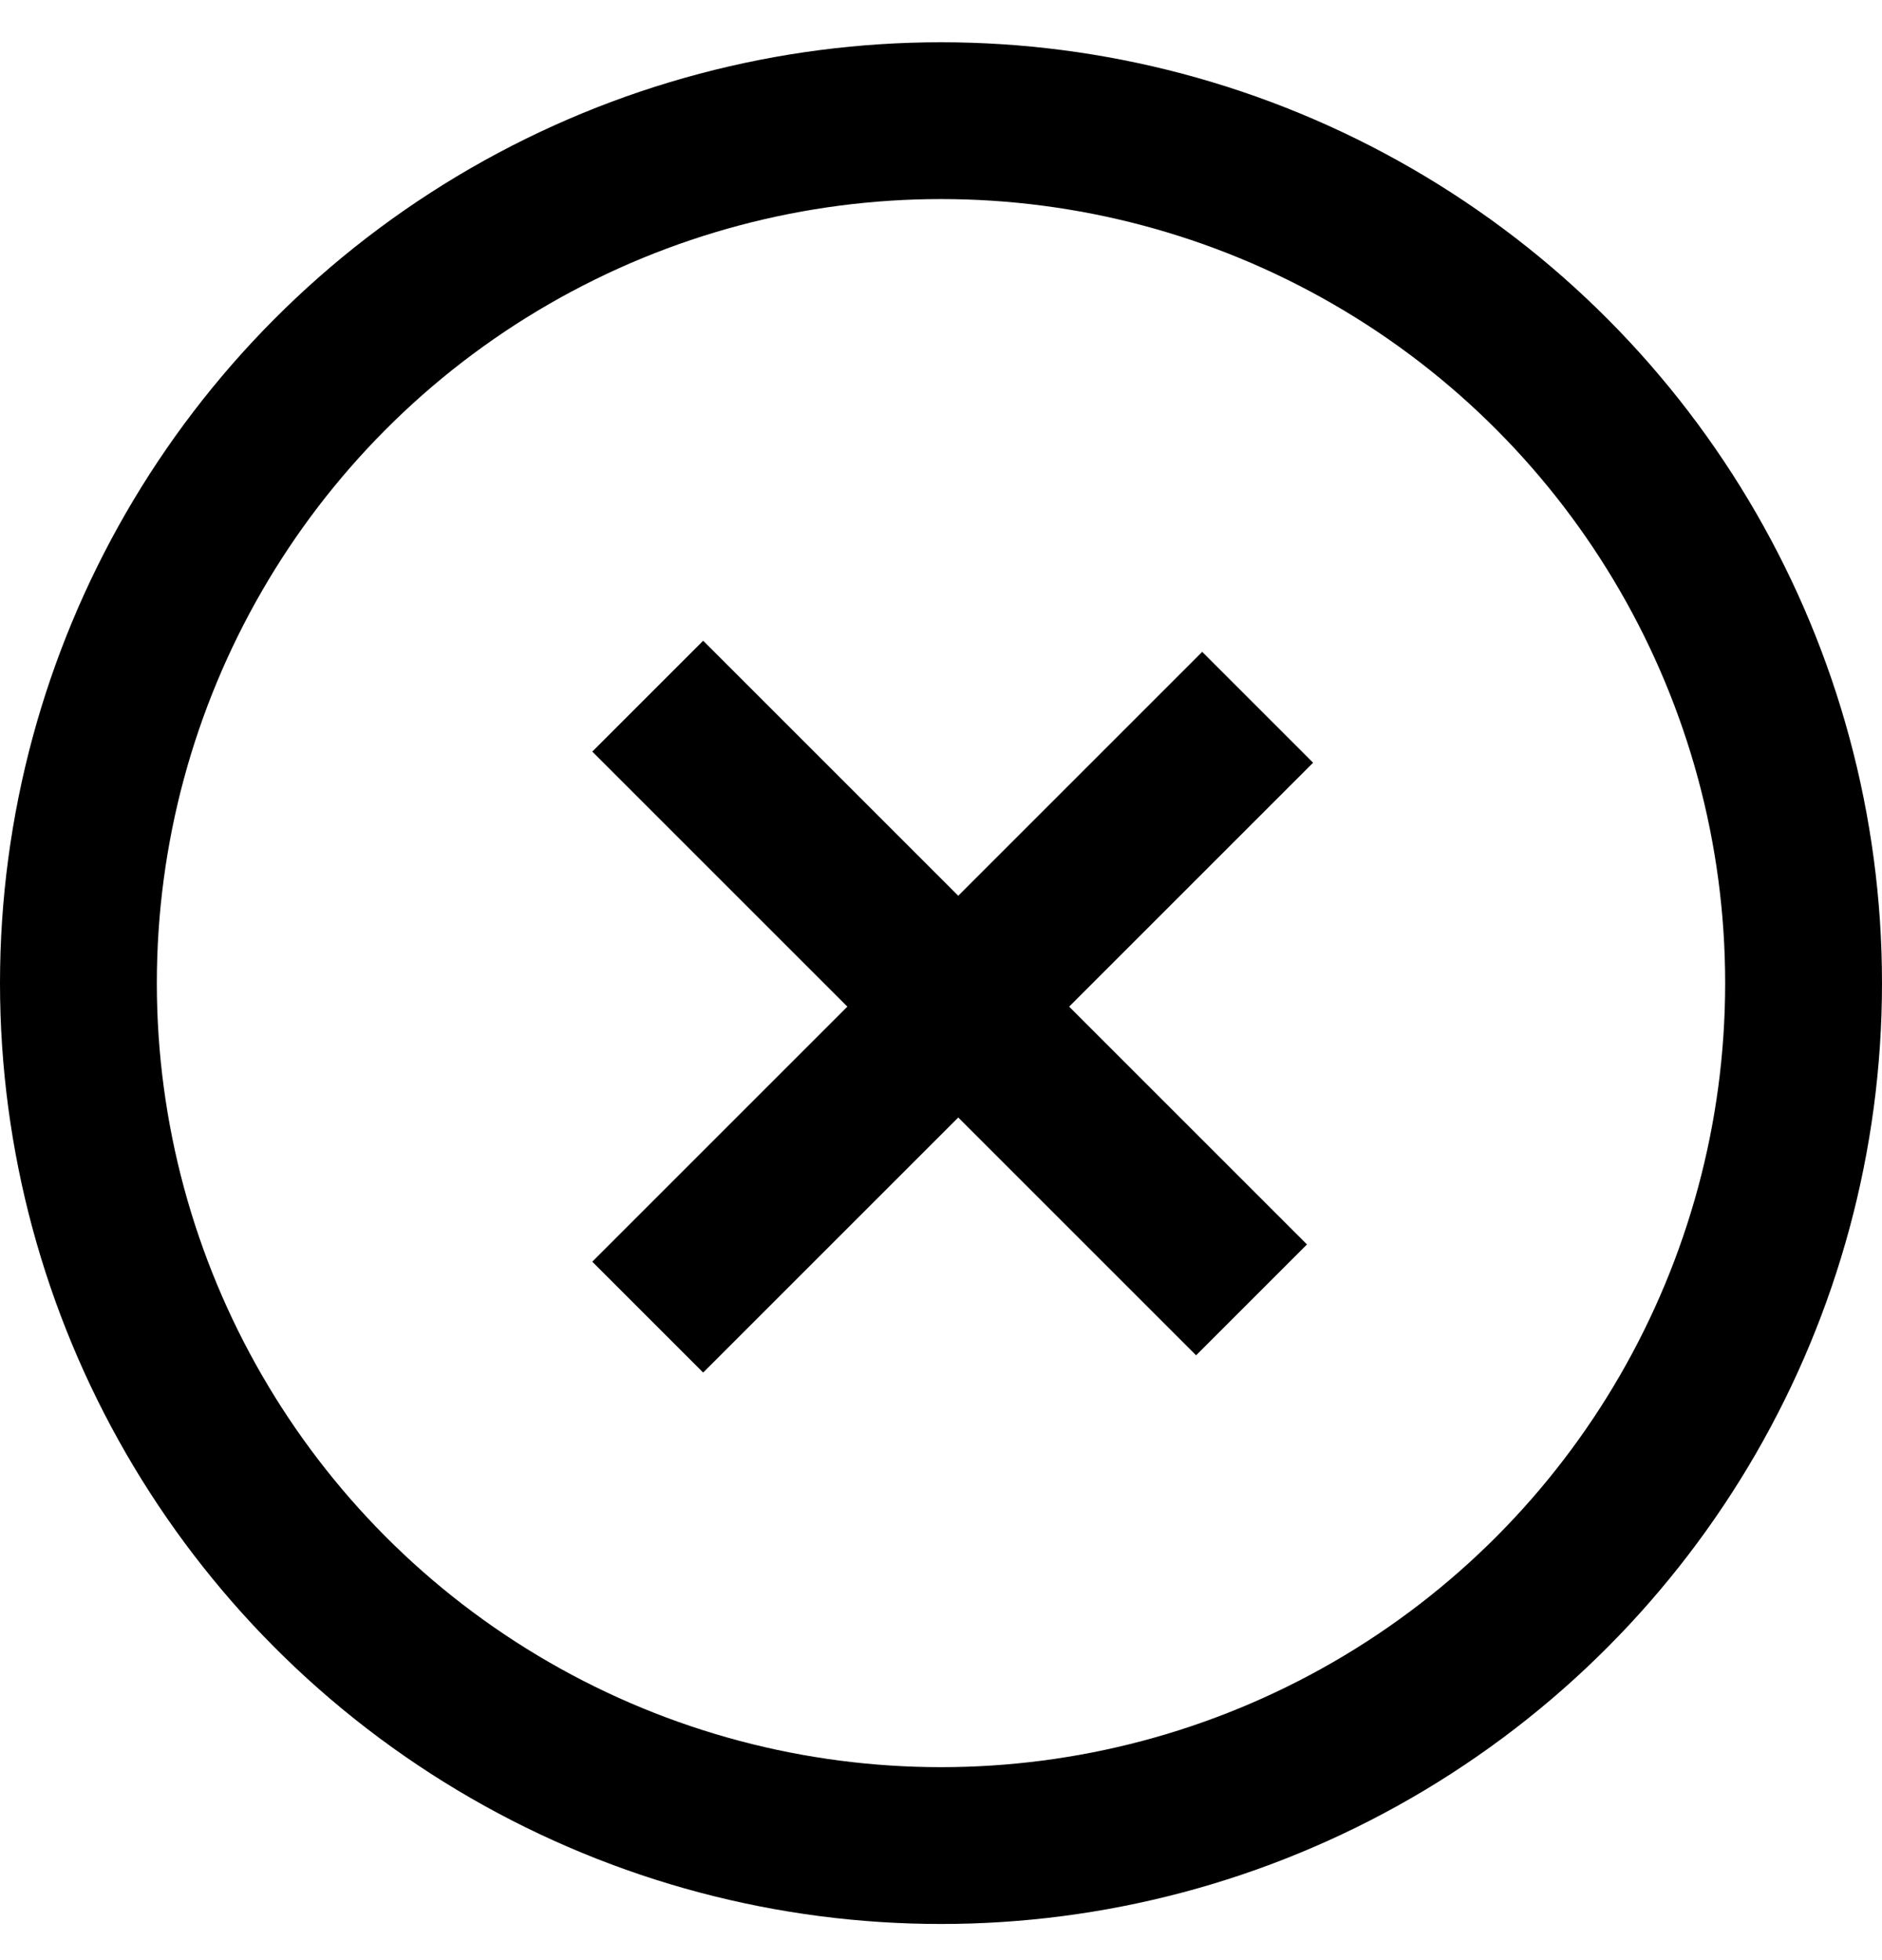 <svg width="24" height="25" viewBox="0 0 24 25" fill="none" xmlns="http://www.w3.org/2000/svg">
<circle cx="12" cy="12.539" r="11" stroke="black" stroke-width="2"/>
<line x1="15.96" y1="16.579" x2="8.26" y2="8.879" stroke="black" stroke-width="2"/>
<line x1="8.26" y1="16.799" x2="16.038" y2="9.021" stroke="black" stroke-width="2"/>
</svg>
